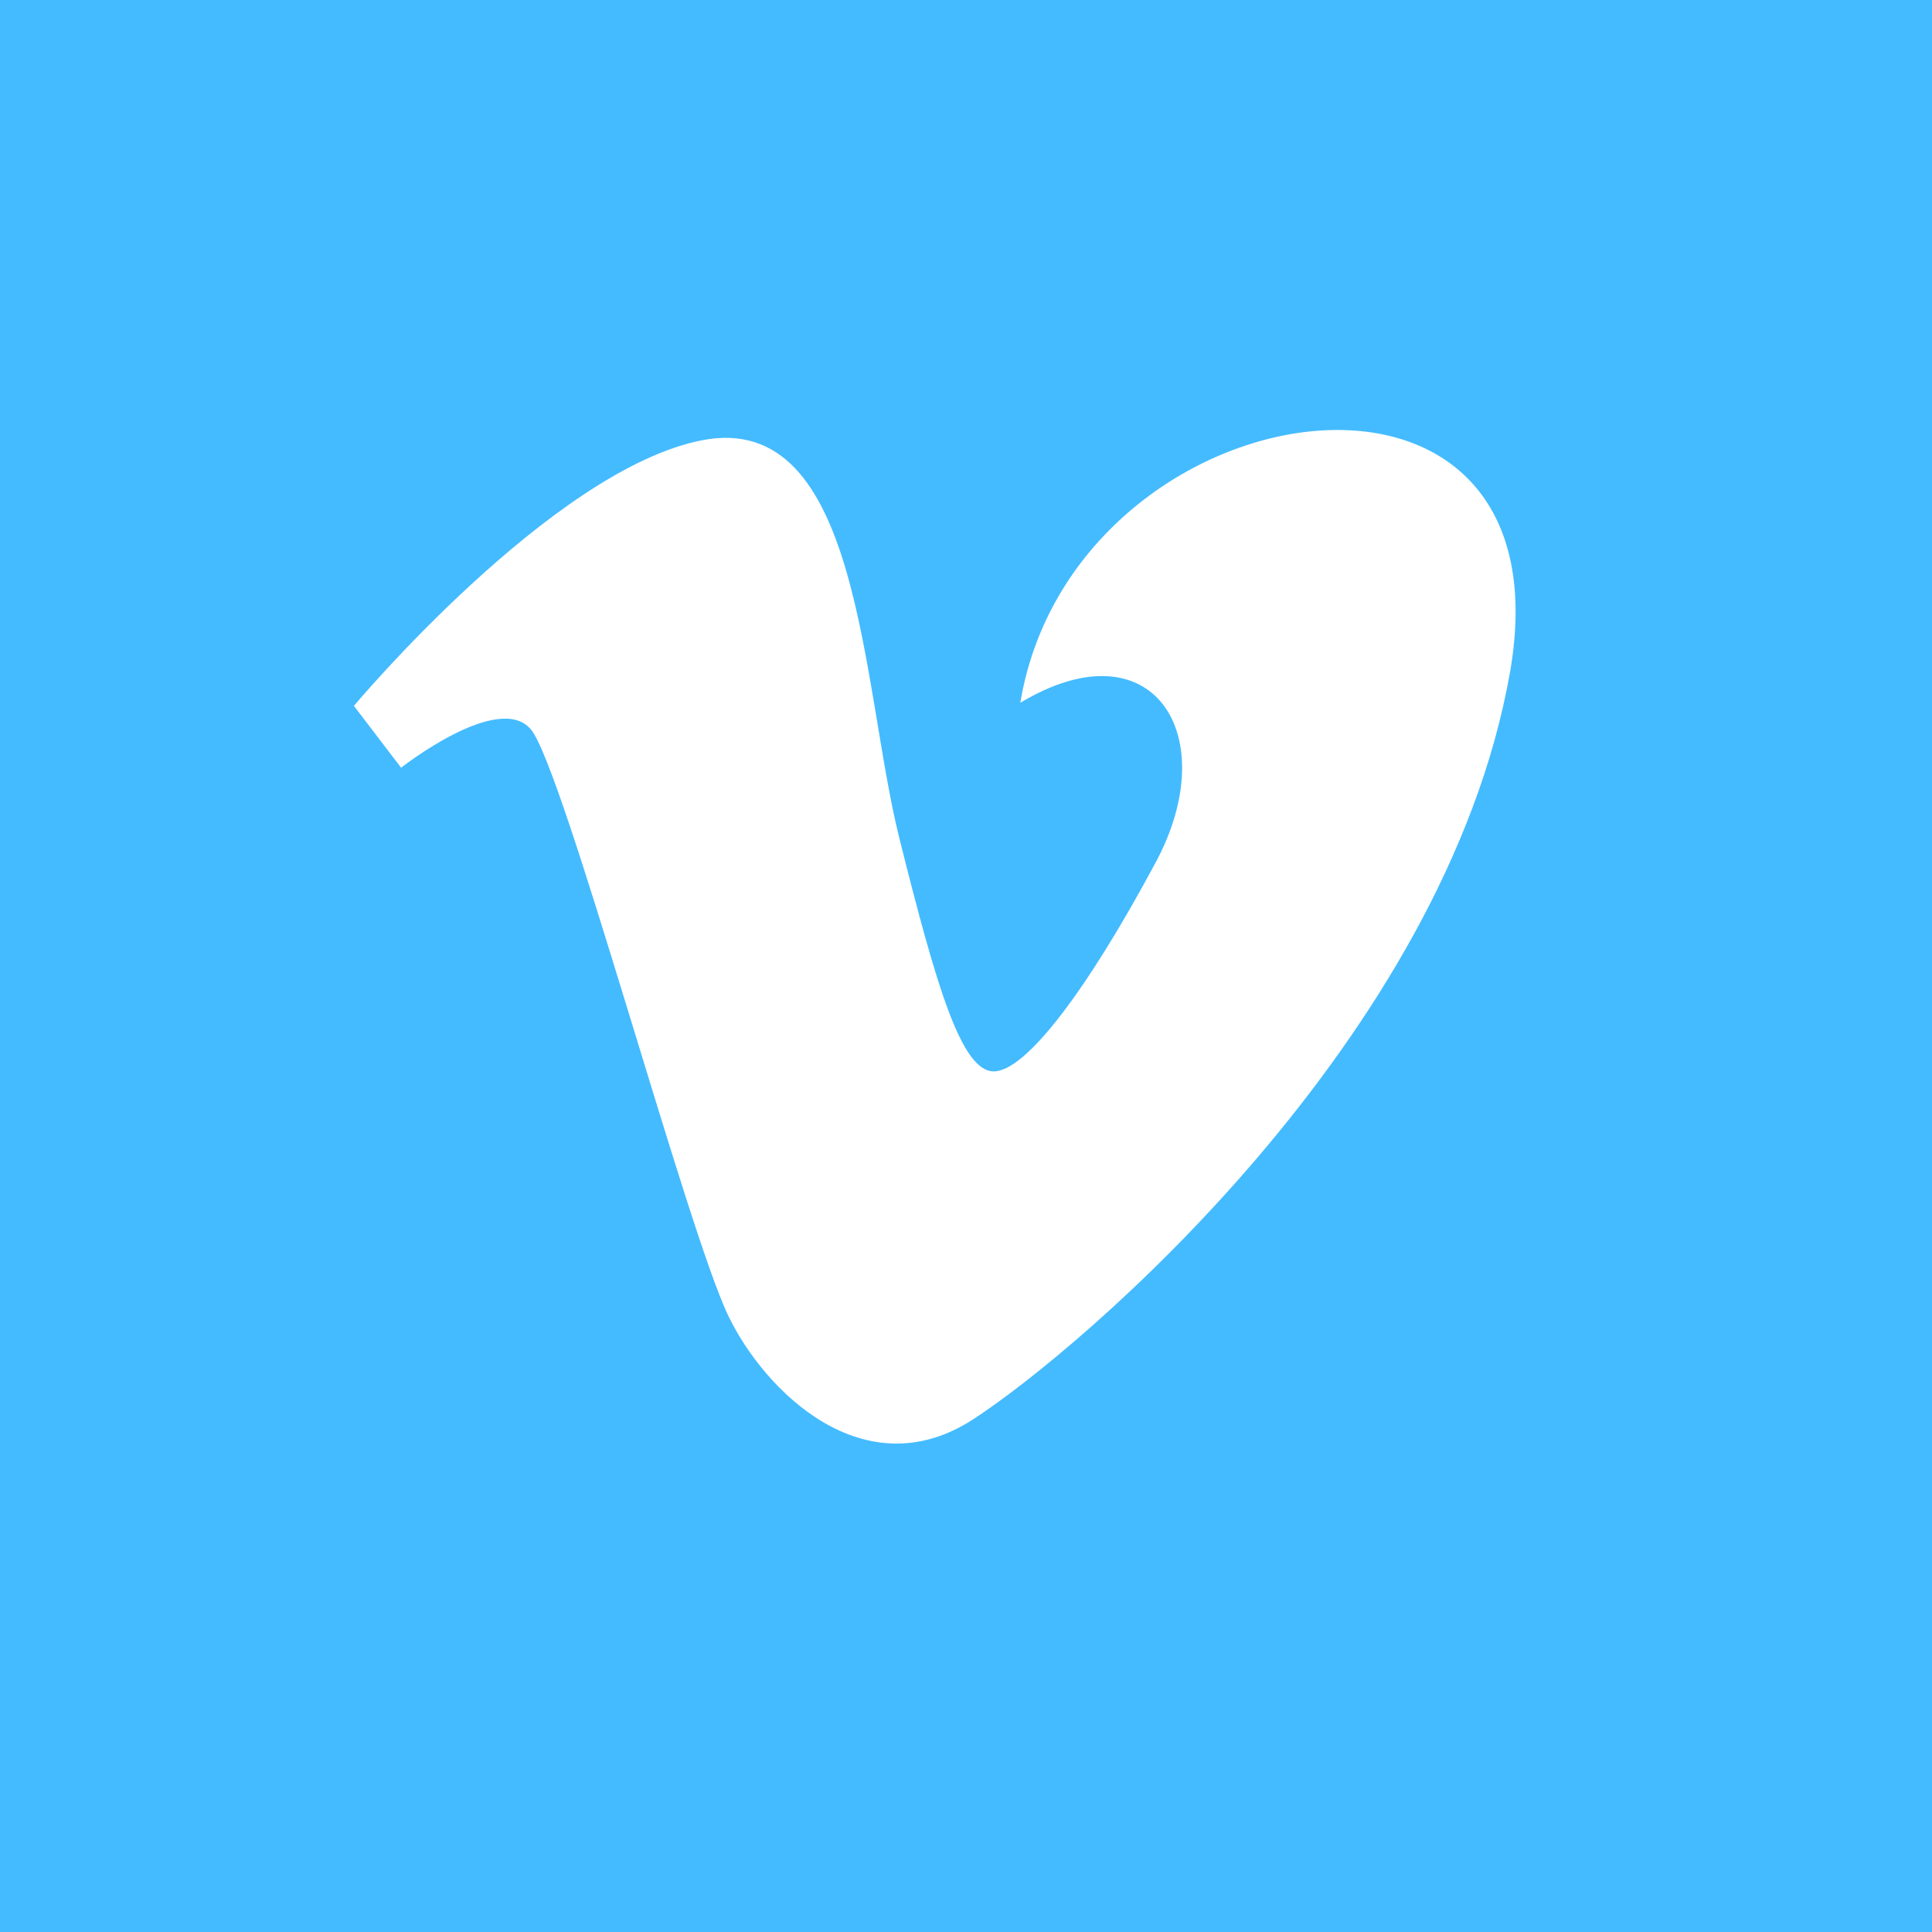<?xml version="1.0" encoding="utf-8"?>
<!-- Generator: Adobe Illustrator 15.0.0, SVG Export Plug-In . SVG Version: 6.00 Build 0)  -->
<!DOCTYPE svg PUBLIC "-//W3C//DTD SVG 1.1//EN" "http://www.w3.org/Graphics/SVG/1.1/DTD/svg11.dtd">
<svg version="1.1" id="Layer_1" xmlns="http://www.w3.org/2000/svg" xmlns:xlink="http://www.w3.org/1999/xlink" x="0px" y="0px"
	 width="48px" height="48px" viewBox="0 0 48 48" enable-background="new 0 0 48 48" xml:space="preserve">
<rect x="-1.775" y="-2.225" fill="#44BBFF" width="50" height="51"/>
<path fill="#FFFFFF" d="M8.793,17.537l1.172,1.537c0,0,2.418-1.904,3.224-0.953c0.806,0.953,3.881,12.455,4.909,14.576
	c0.896,1.861,3.369,4.323,6.08,2.565c2.71-1.759,11.72-9.45,13.333-18.534c1.611-9.082-10.844-7.181-12.162,0.732
	c3.297-1.979,5.057,0.805,3.369,3.956c-1.685,3.148-3.223,5.202-4.028,5.202c-0.805,0-1.424-2.106-2.345-5.789
	c-0.953-3.808-0.947-10.666-4.908-9.89C13.701,11.675,8.793,17.537,8.793,17.537z"/>
</svg>
